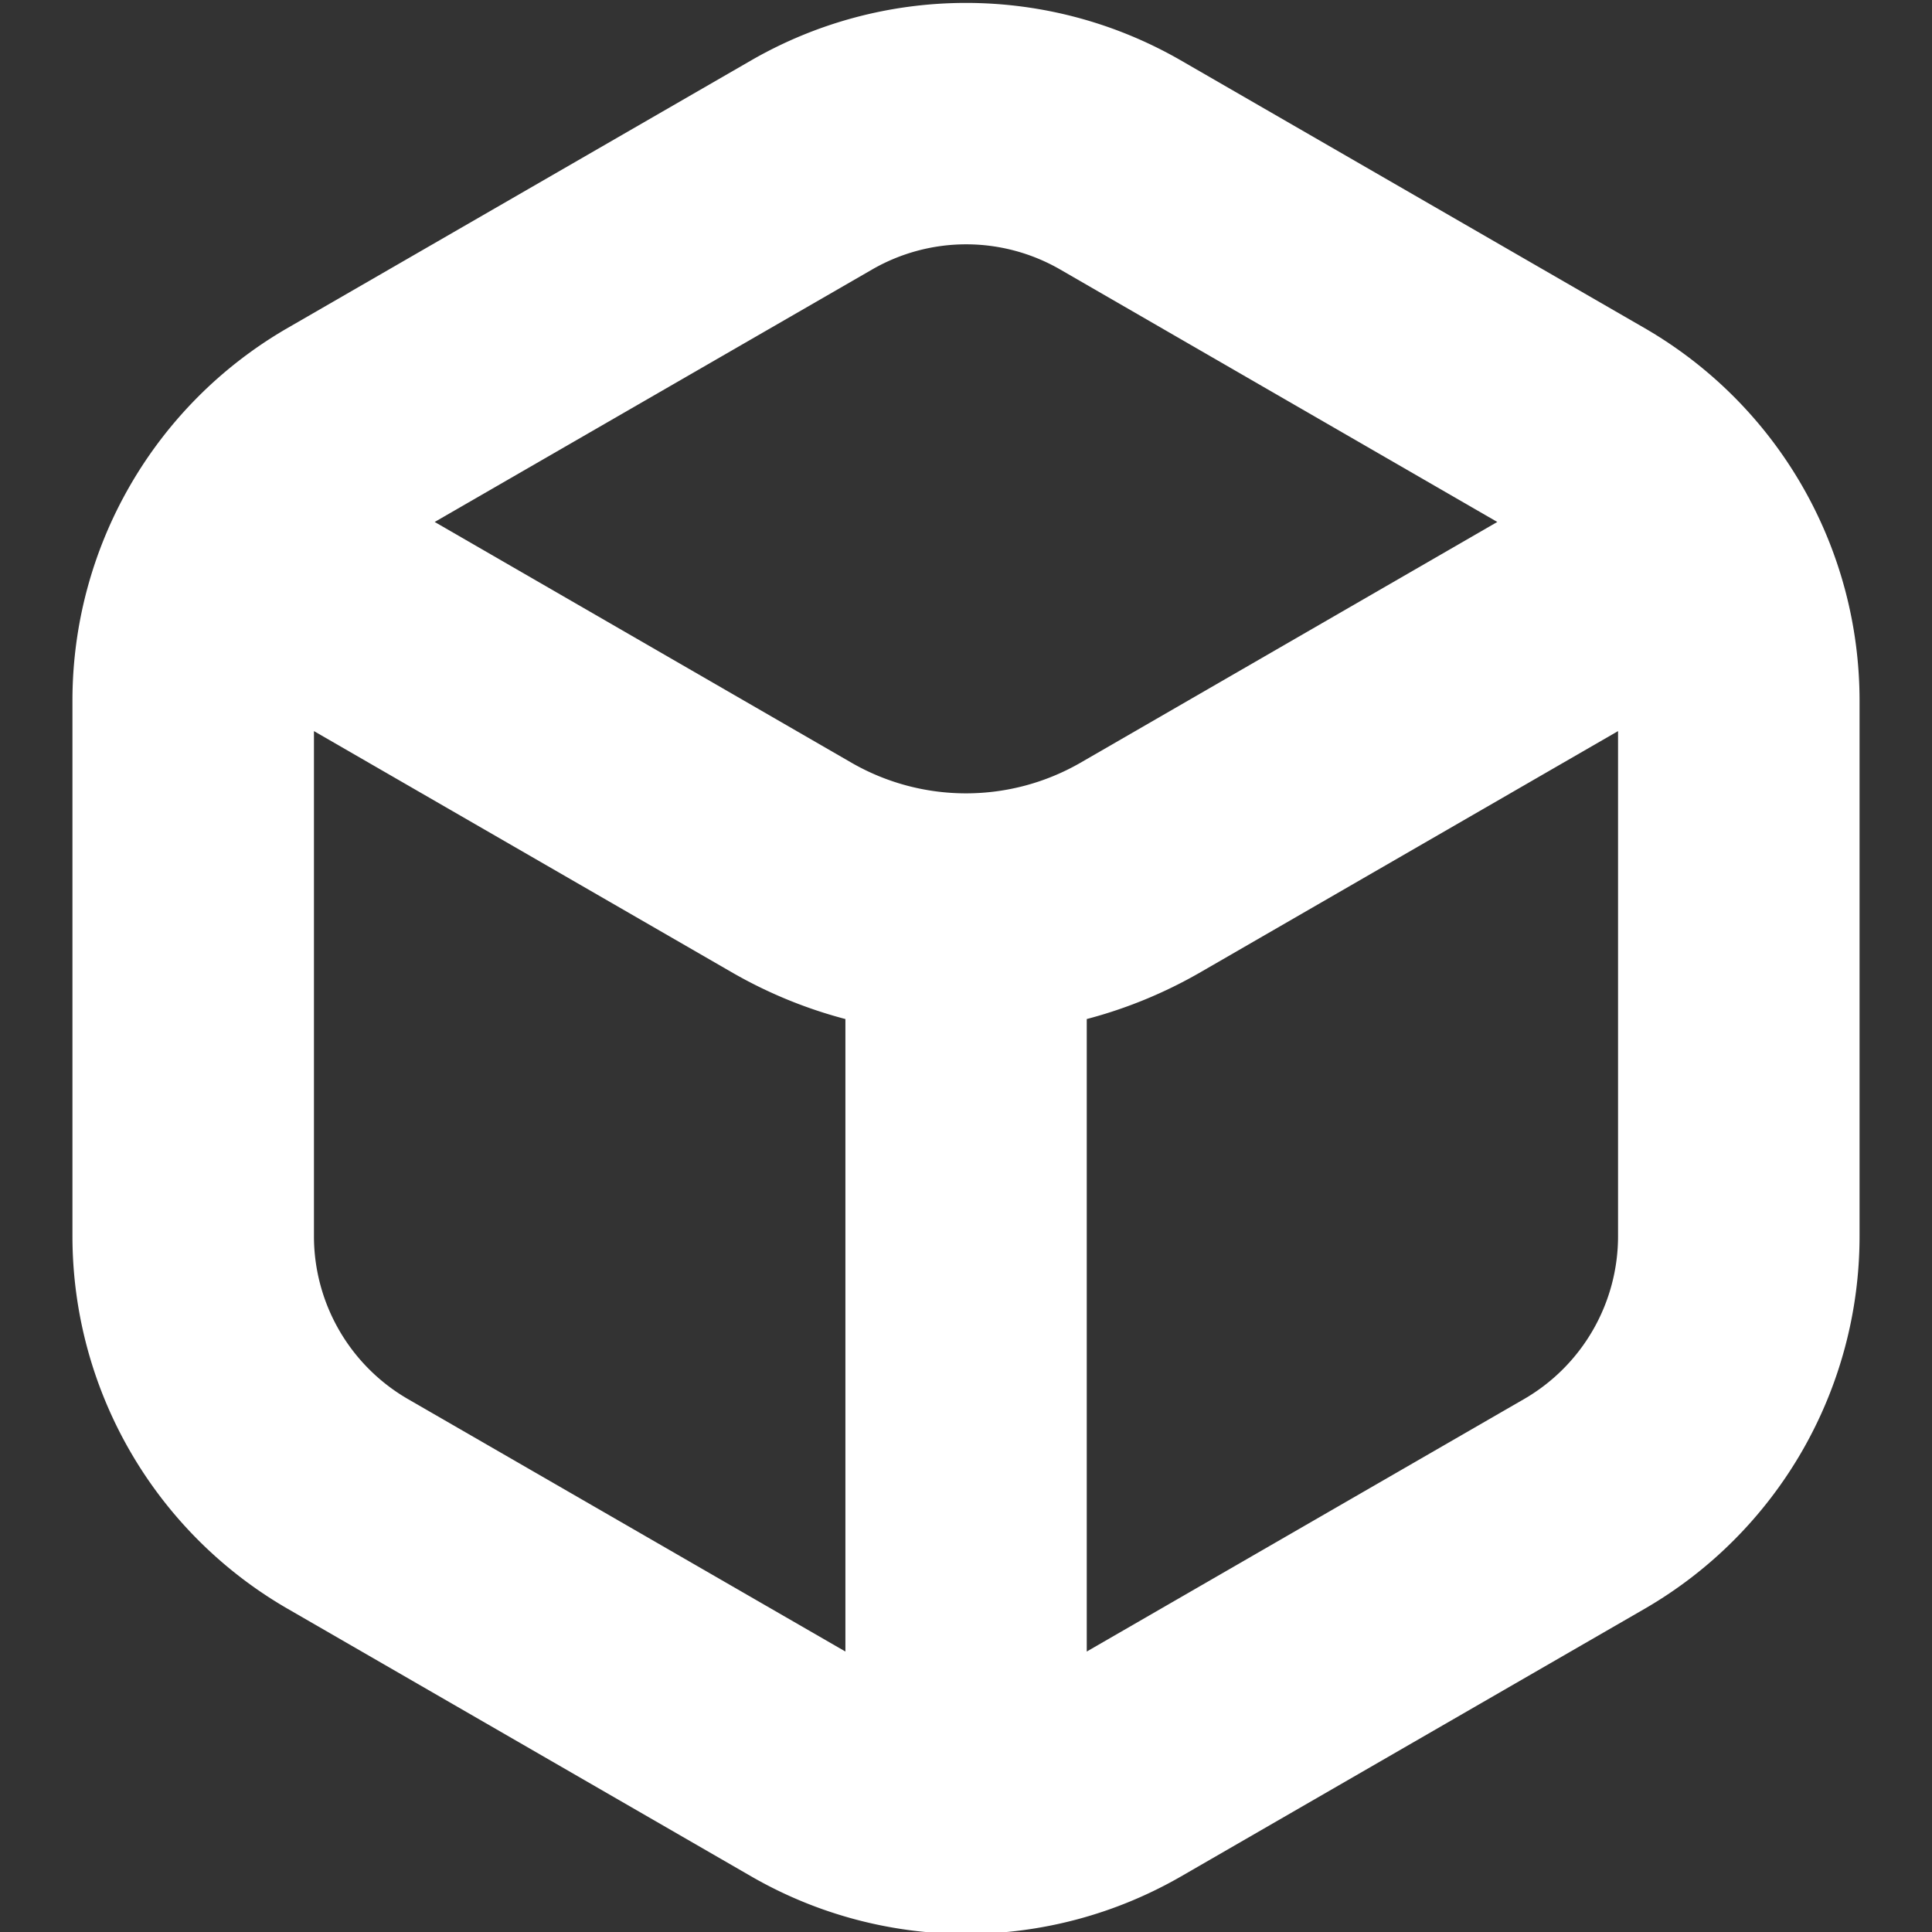 <svg xmlns="http://www.w3.org/2000/svg" id="Layer_1" data-name="Layer 1" viewBox="0 0 24 24" width="300" height="300" version="1.1" xmlns:xlink="http://www.w3.org/1999/xlink" xmlns:svgjs="http://svgjs.dev/svgjs"><rect x="0" y="0" width="24" height="24" fill="#333333" stroke="none"/><g transform="matrix(1,0,0,1,0,0)"><path d="M20.437,4.08,14.665.748a5.345,5.345,0,0,0-5.33,0L3.563,4.08A5.344,5.344,0,0,0,.9,8.7v6.664a5.346,5.346,0,0,0,2.665,4.616l5.772,3.332a5.344,5.344,0,0,0,5.33,0l5.772-3.332A5.346,5.346,0,0,0,23.1,15.359V8.7A5.344,5.344,0,0,0,20.437,4.08Zm-9.6-.734a2.338,2.338,0,0,1,2.33,0L18.6,6.484,13.417,9.478a2.85,2.85,0,0,1-2.834,0L5.4,6.484ZM5.063,17.377A2.338,2.338,0,0,1,3.9,15.359V9.082l5.185,2.993a5.752,5.752,0,0,0,1.417.584v7.857Zm13.874,0L13.5,20.516V12.659a5.752,5.752,0,0,0,1.417-.584L20.1,9.082v6.277A2.338,2.338,0,0,1,18.937,17.377Z" fill="#ffffffff" data-original-color="#000000ff" stroke="none"/></g></svg>